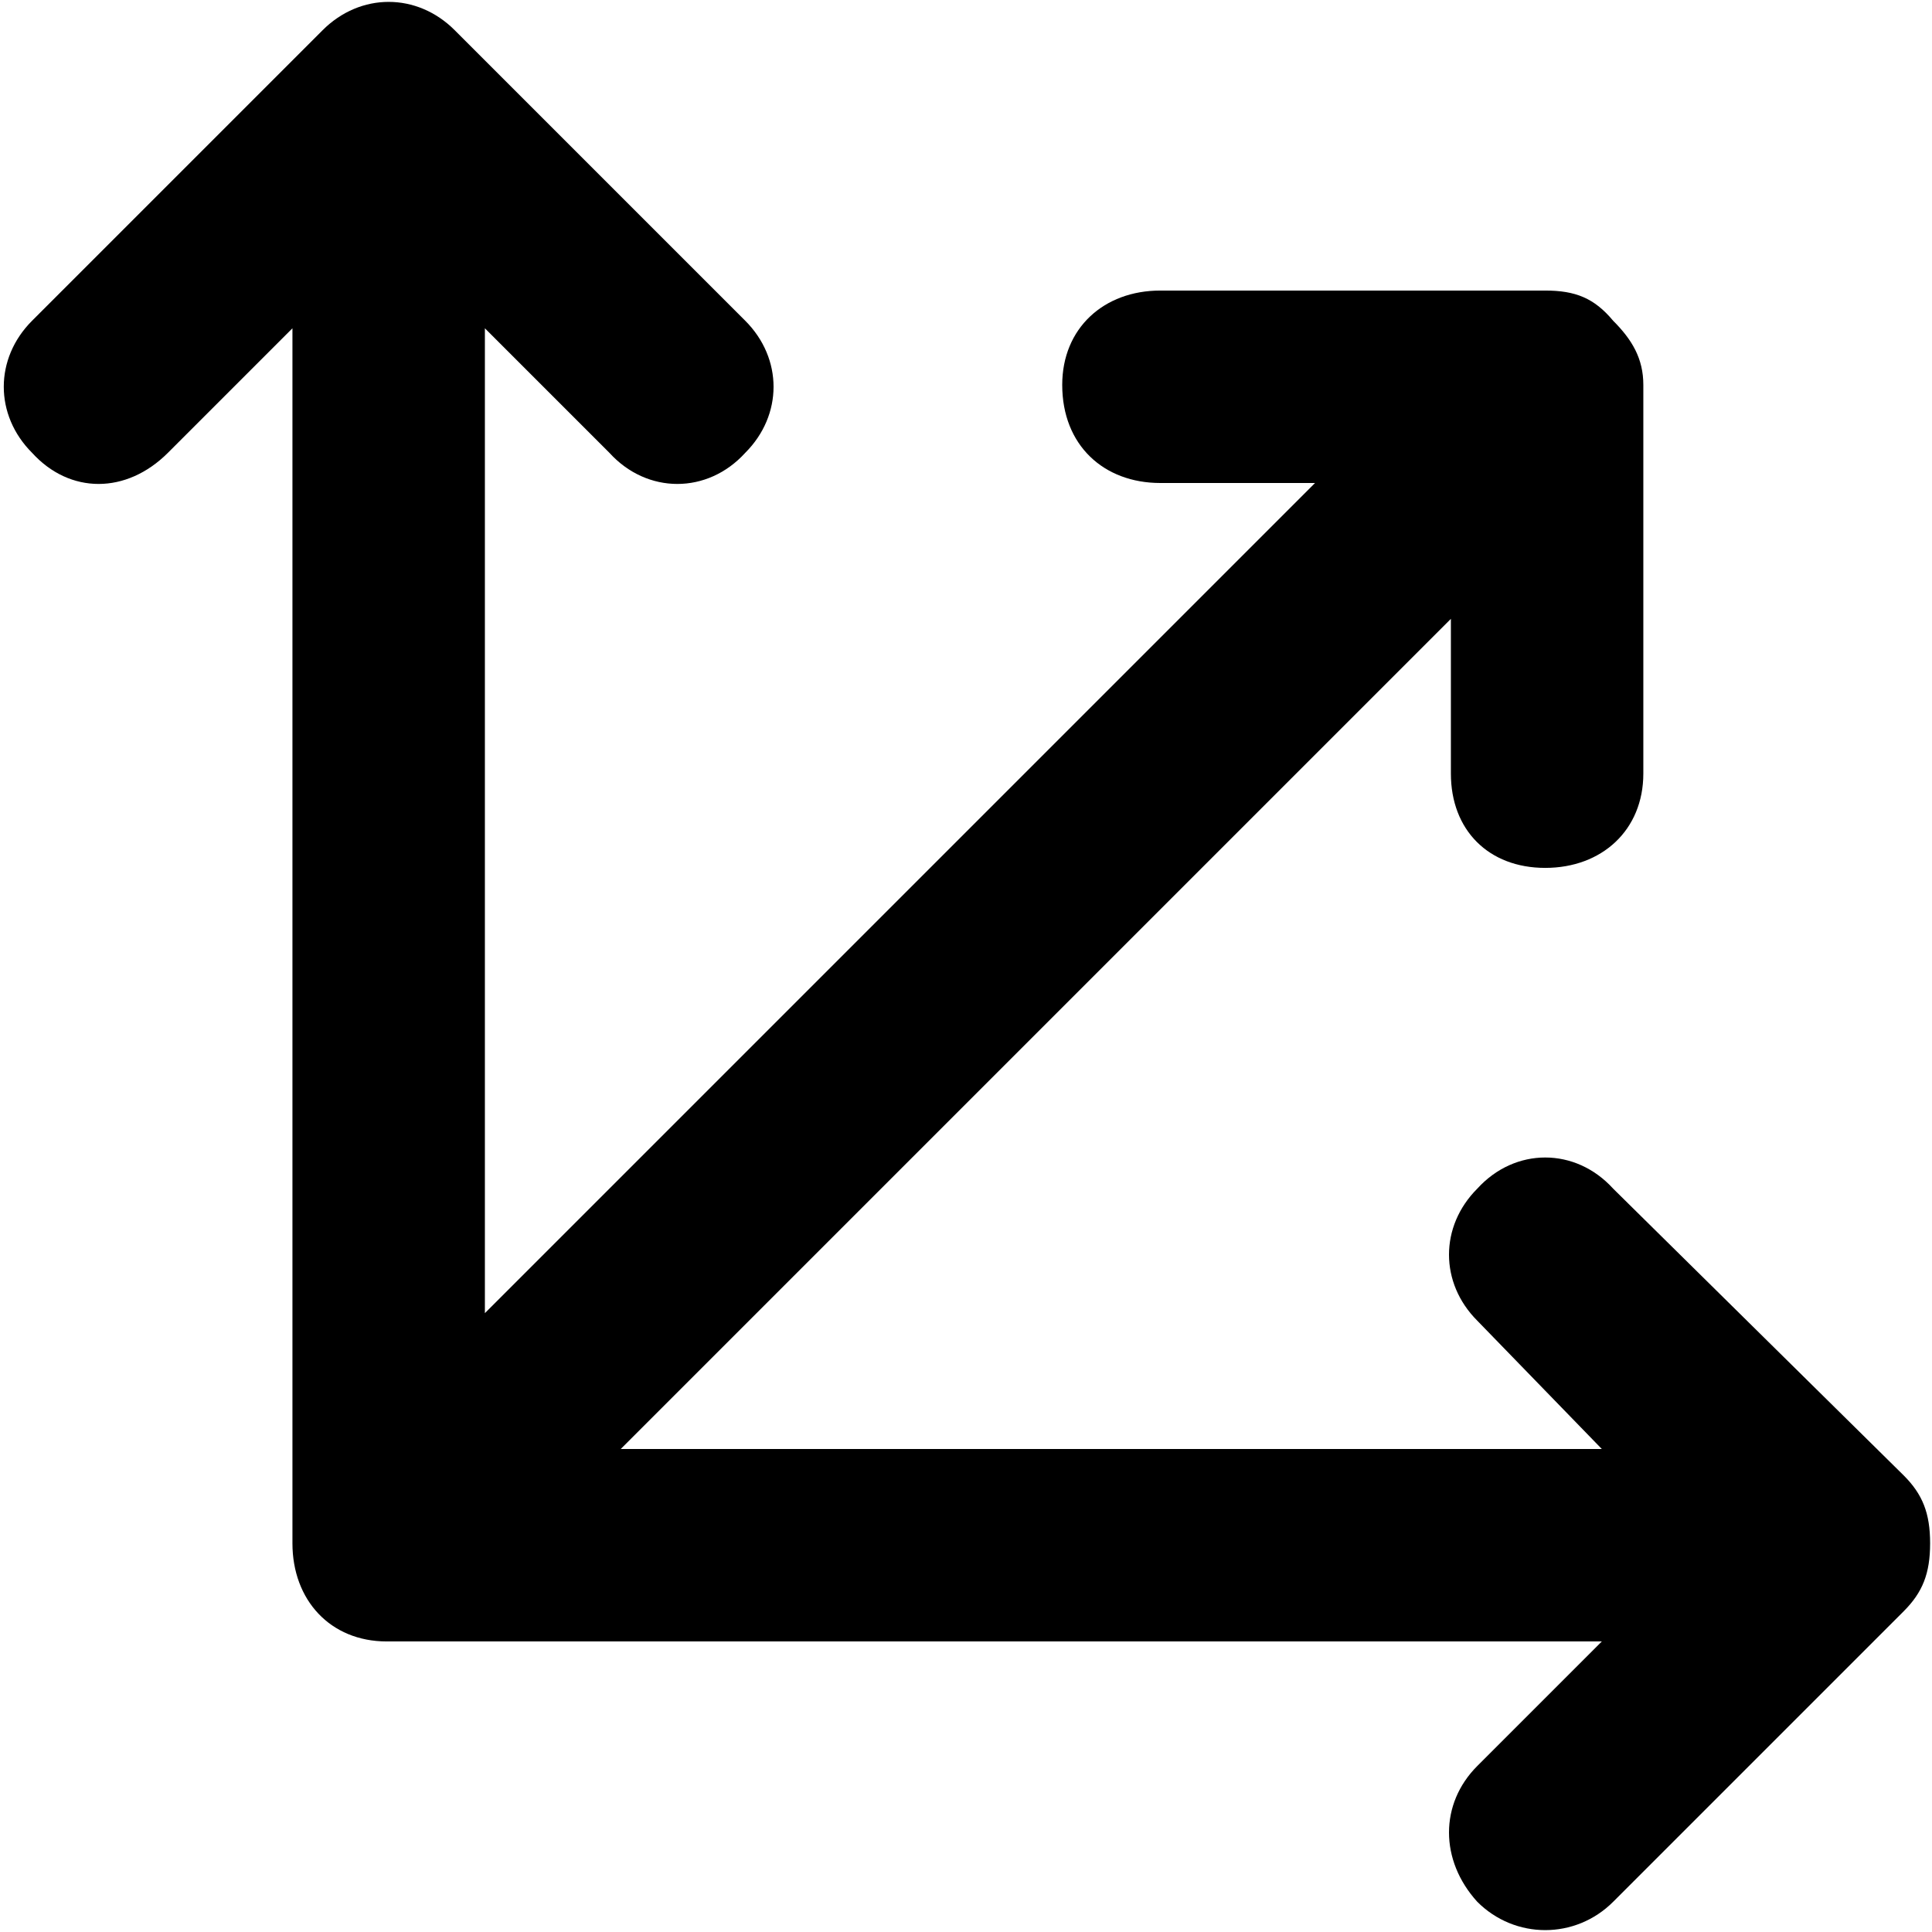 <svg xmlns="http://www.w3.org/2000/svg" viewBox="0 0 512 512">
	<path d="M504.5 391c5 5 7 10 7 18s-2 13-7 18l-77 77c-10 10-26 10-36 0-10-11-10-26 0-36l33-33h-322c-15 0-25-11-25-26V87l-33 33c-11 11-26 11-36 0-10-10-10-25 0-35l77-77c10-10 25-10 35 0l77 77c10 10 10 25 0 35-10 11-26 11-36 0l-33-33v261l220-220h-41c-15 0-26-10-26-26 0-15 11-25 26-25h102c8 0 13 2 18 8 5 5 8 10 8 17v103c0 15-11 25-26 25s-25-10-25-25v-41l-220 220h260l-33-34c-10-10-10-25 0-35 10-11 26-11 36 0z"/>
</svg>